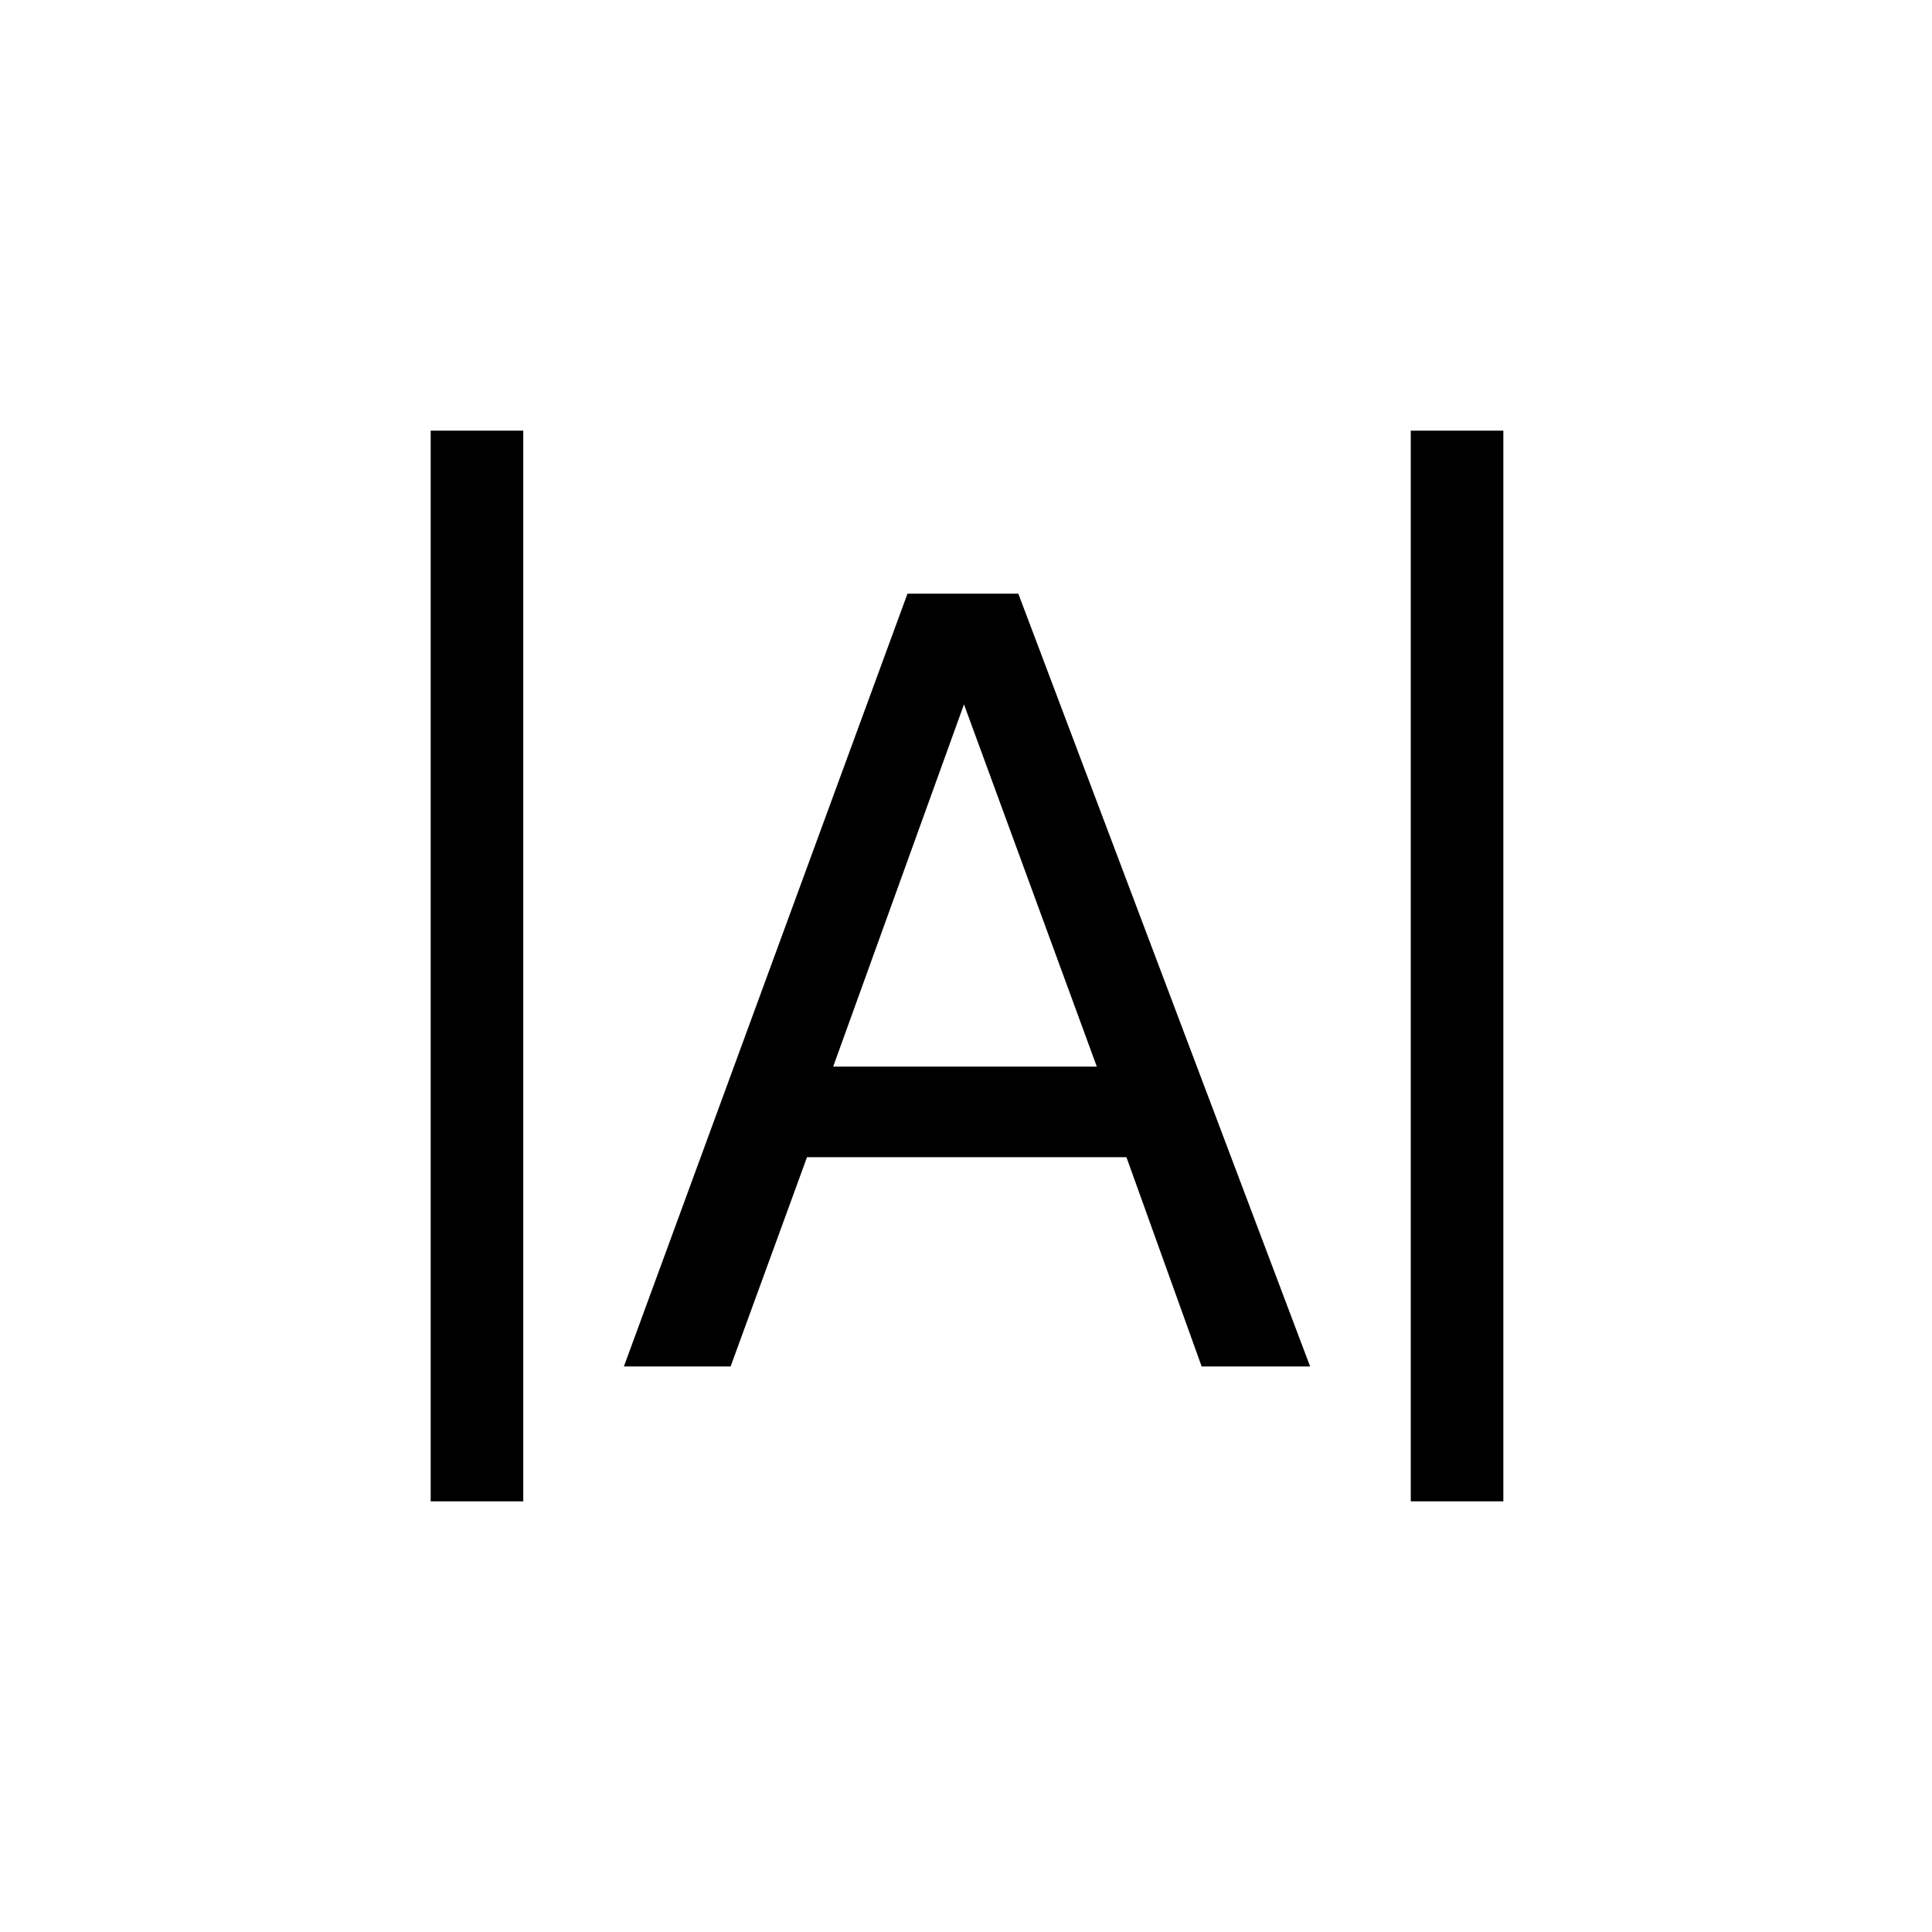 <svg xmlns="http://www.w3.org/2000/svg" height="20" viewBox="0 -960 960 960" width="20"><path d="M214-214v-532h46v532h-46Zm487 0v-532h46v532h-46Zm-391-67 140.92-384H506l145 384h-53.9l-37.38-104H401l-37.97 104H310Zm104-149h131l-66-180-65 180Z"/></svg>
